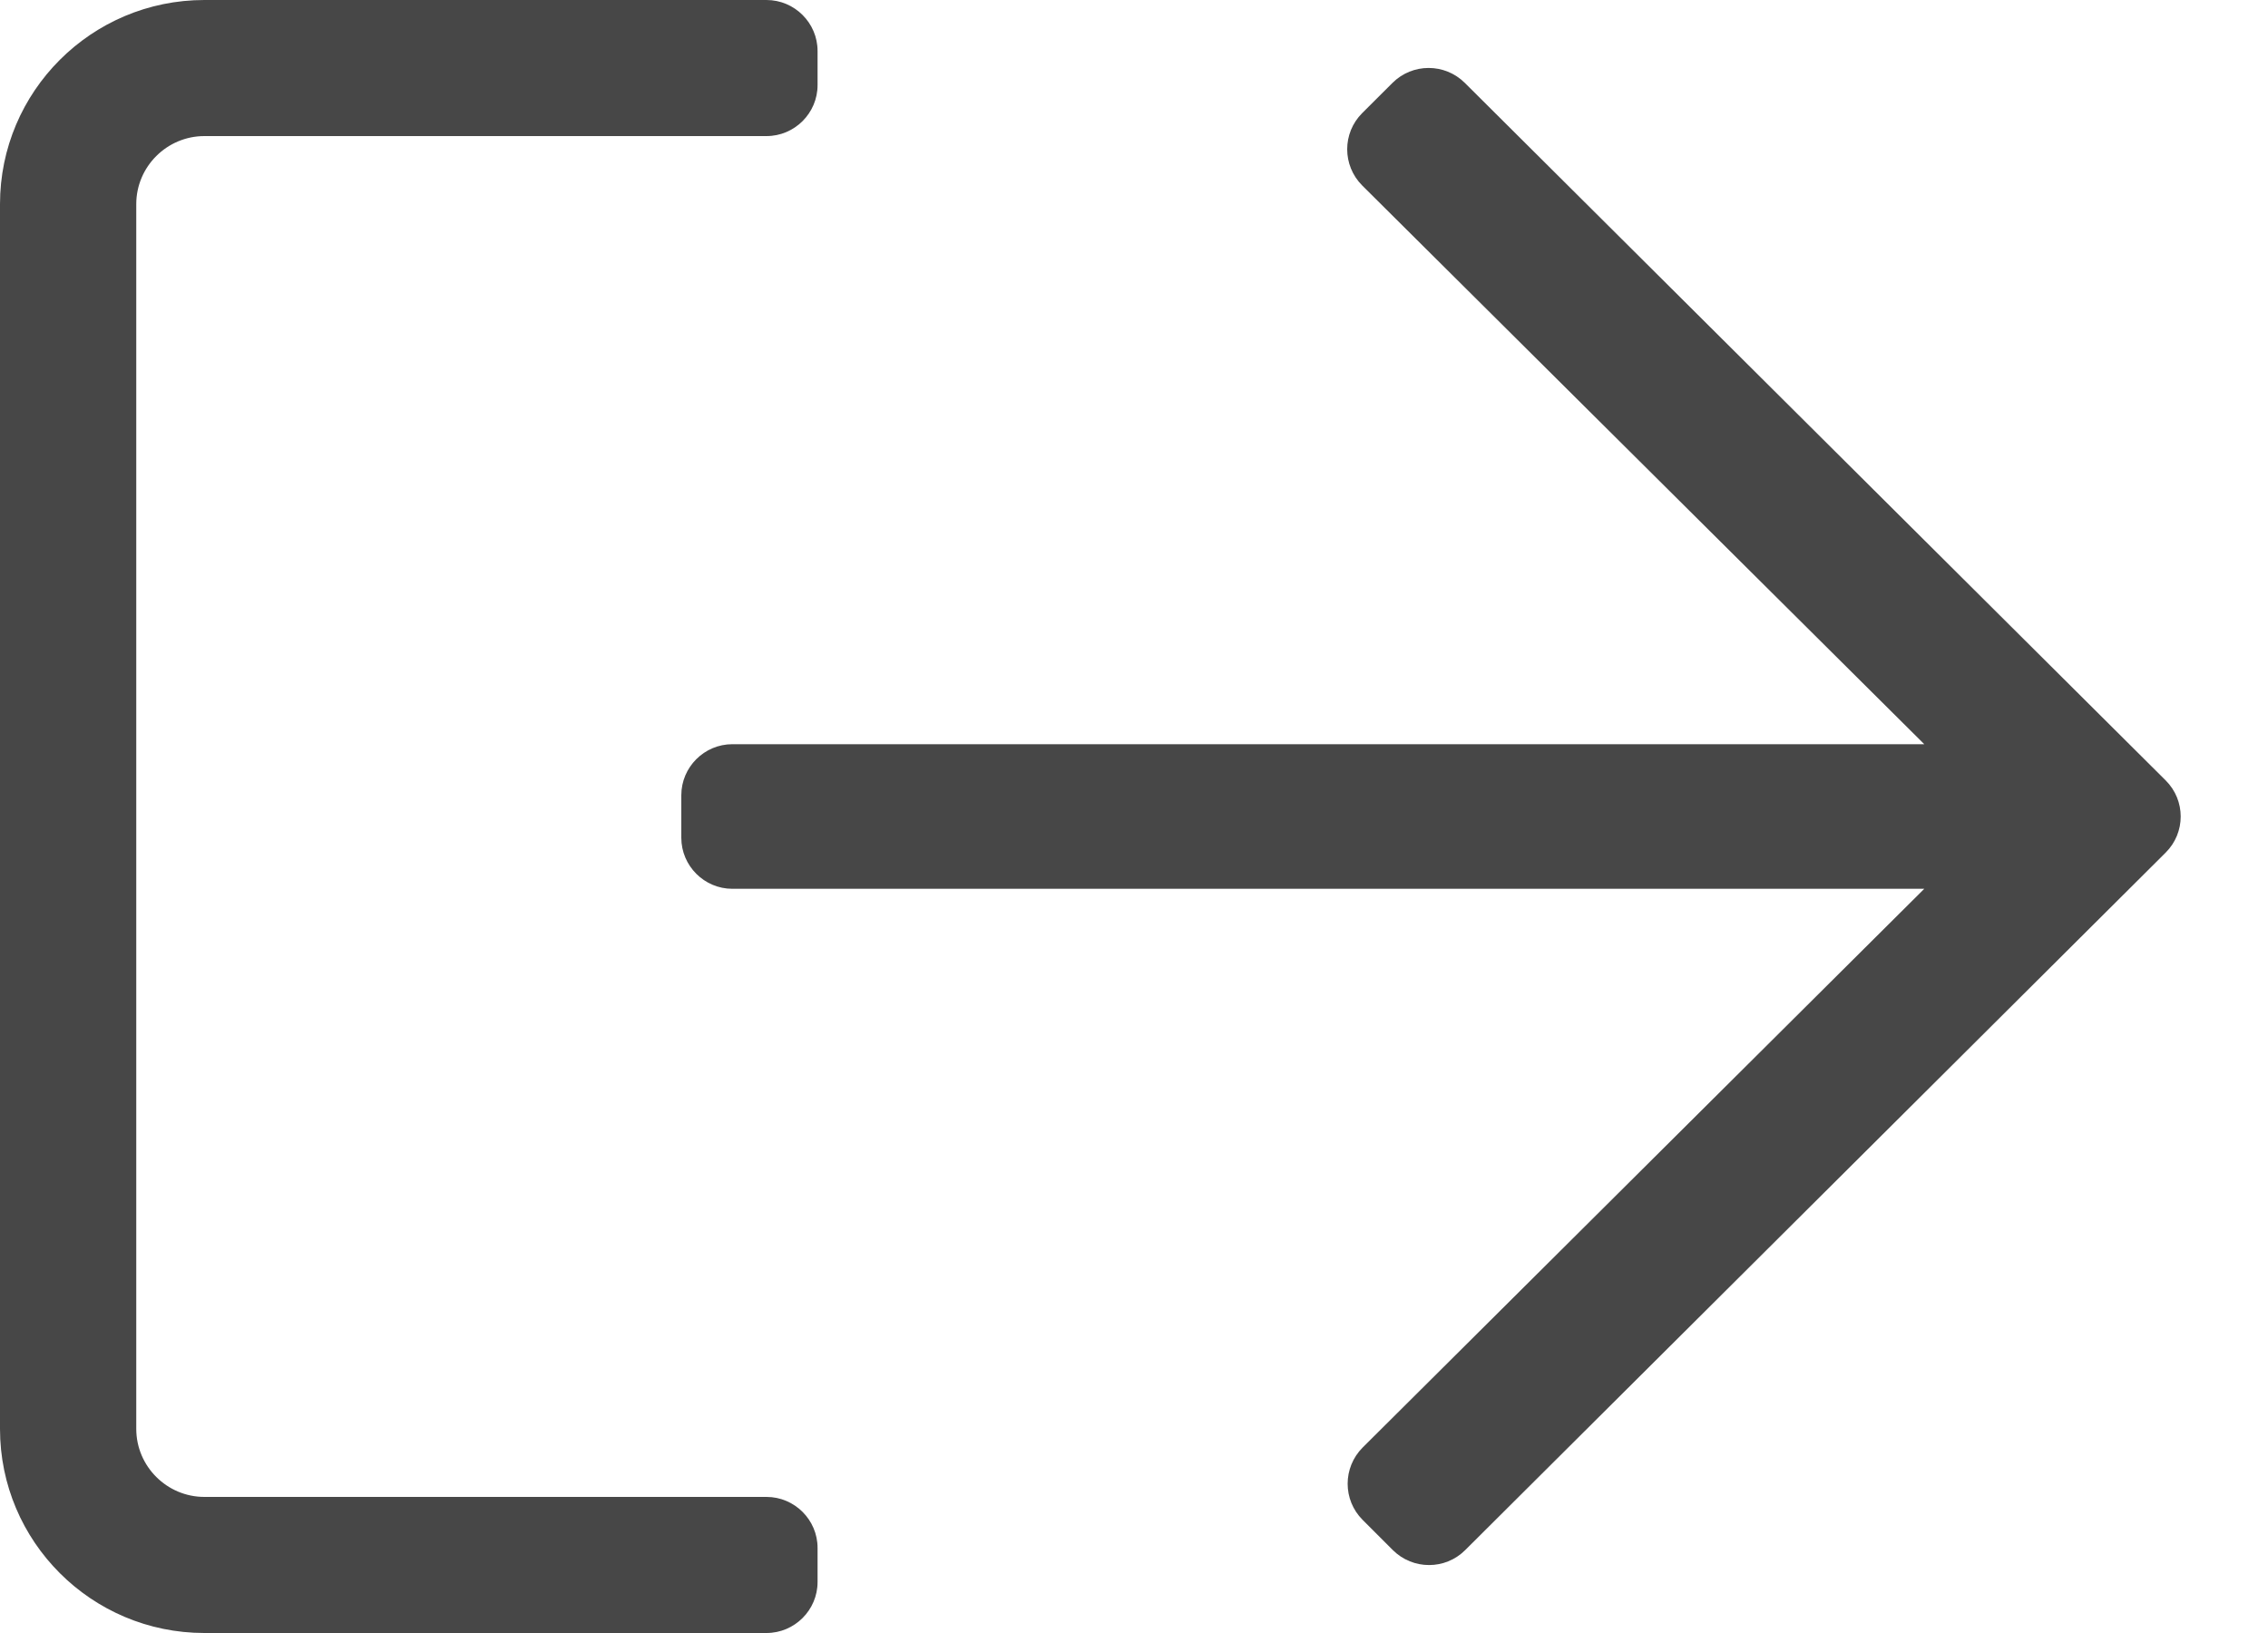<svg width="25" height="18" viewBox="0 0 25 18" fill="none" xmlns="http://www.w3.org/2000/svg">
<path d="M2.253 0H8.449C8.759 0 9.012 0.253 9.012 0.562V0.938C9.012 1.247 8.759 1.5 8.449 1.5H2.253C1.84 1.5 1.502 1.837 1.502 2.25V15.75C1.502 16.163 1.84 16.5 2.253 16.5H8.449C8.759 16.5 9.012 16.753 9.012 17.062V17.438C9.012 17.747 8.759 18 8.449 18H2.253C1.009 18 0 16.992 0 15.75V2.25C0 1.008 1.009 0 2.253 0ZM15.349 0.914L15.015 1.247C14.795 1.467 14.795 1.823 15.015 2.044L21.211 8.203H8.073C7.763 8.203 7.51 8.456 7.51 8.766V9.234C7.51 9.544 7.763 9.797 8.073 9.797H21.211L15.02 15.956C14.8 16.177 14.8 16.533 15.02 16.753L15.353 17.086C15.574 17.306 15.931 17.306 16.151 17.086L23.872 9.398C24.093 9.178 24.093 8.822 23.872 8.602L16.147 0.914C15.926 0.694 15.569 0.694 15.349 0.914Z" fill="#474747"/>
</svg>

